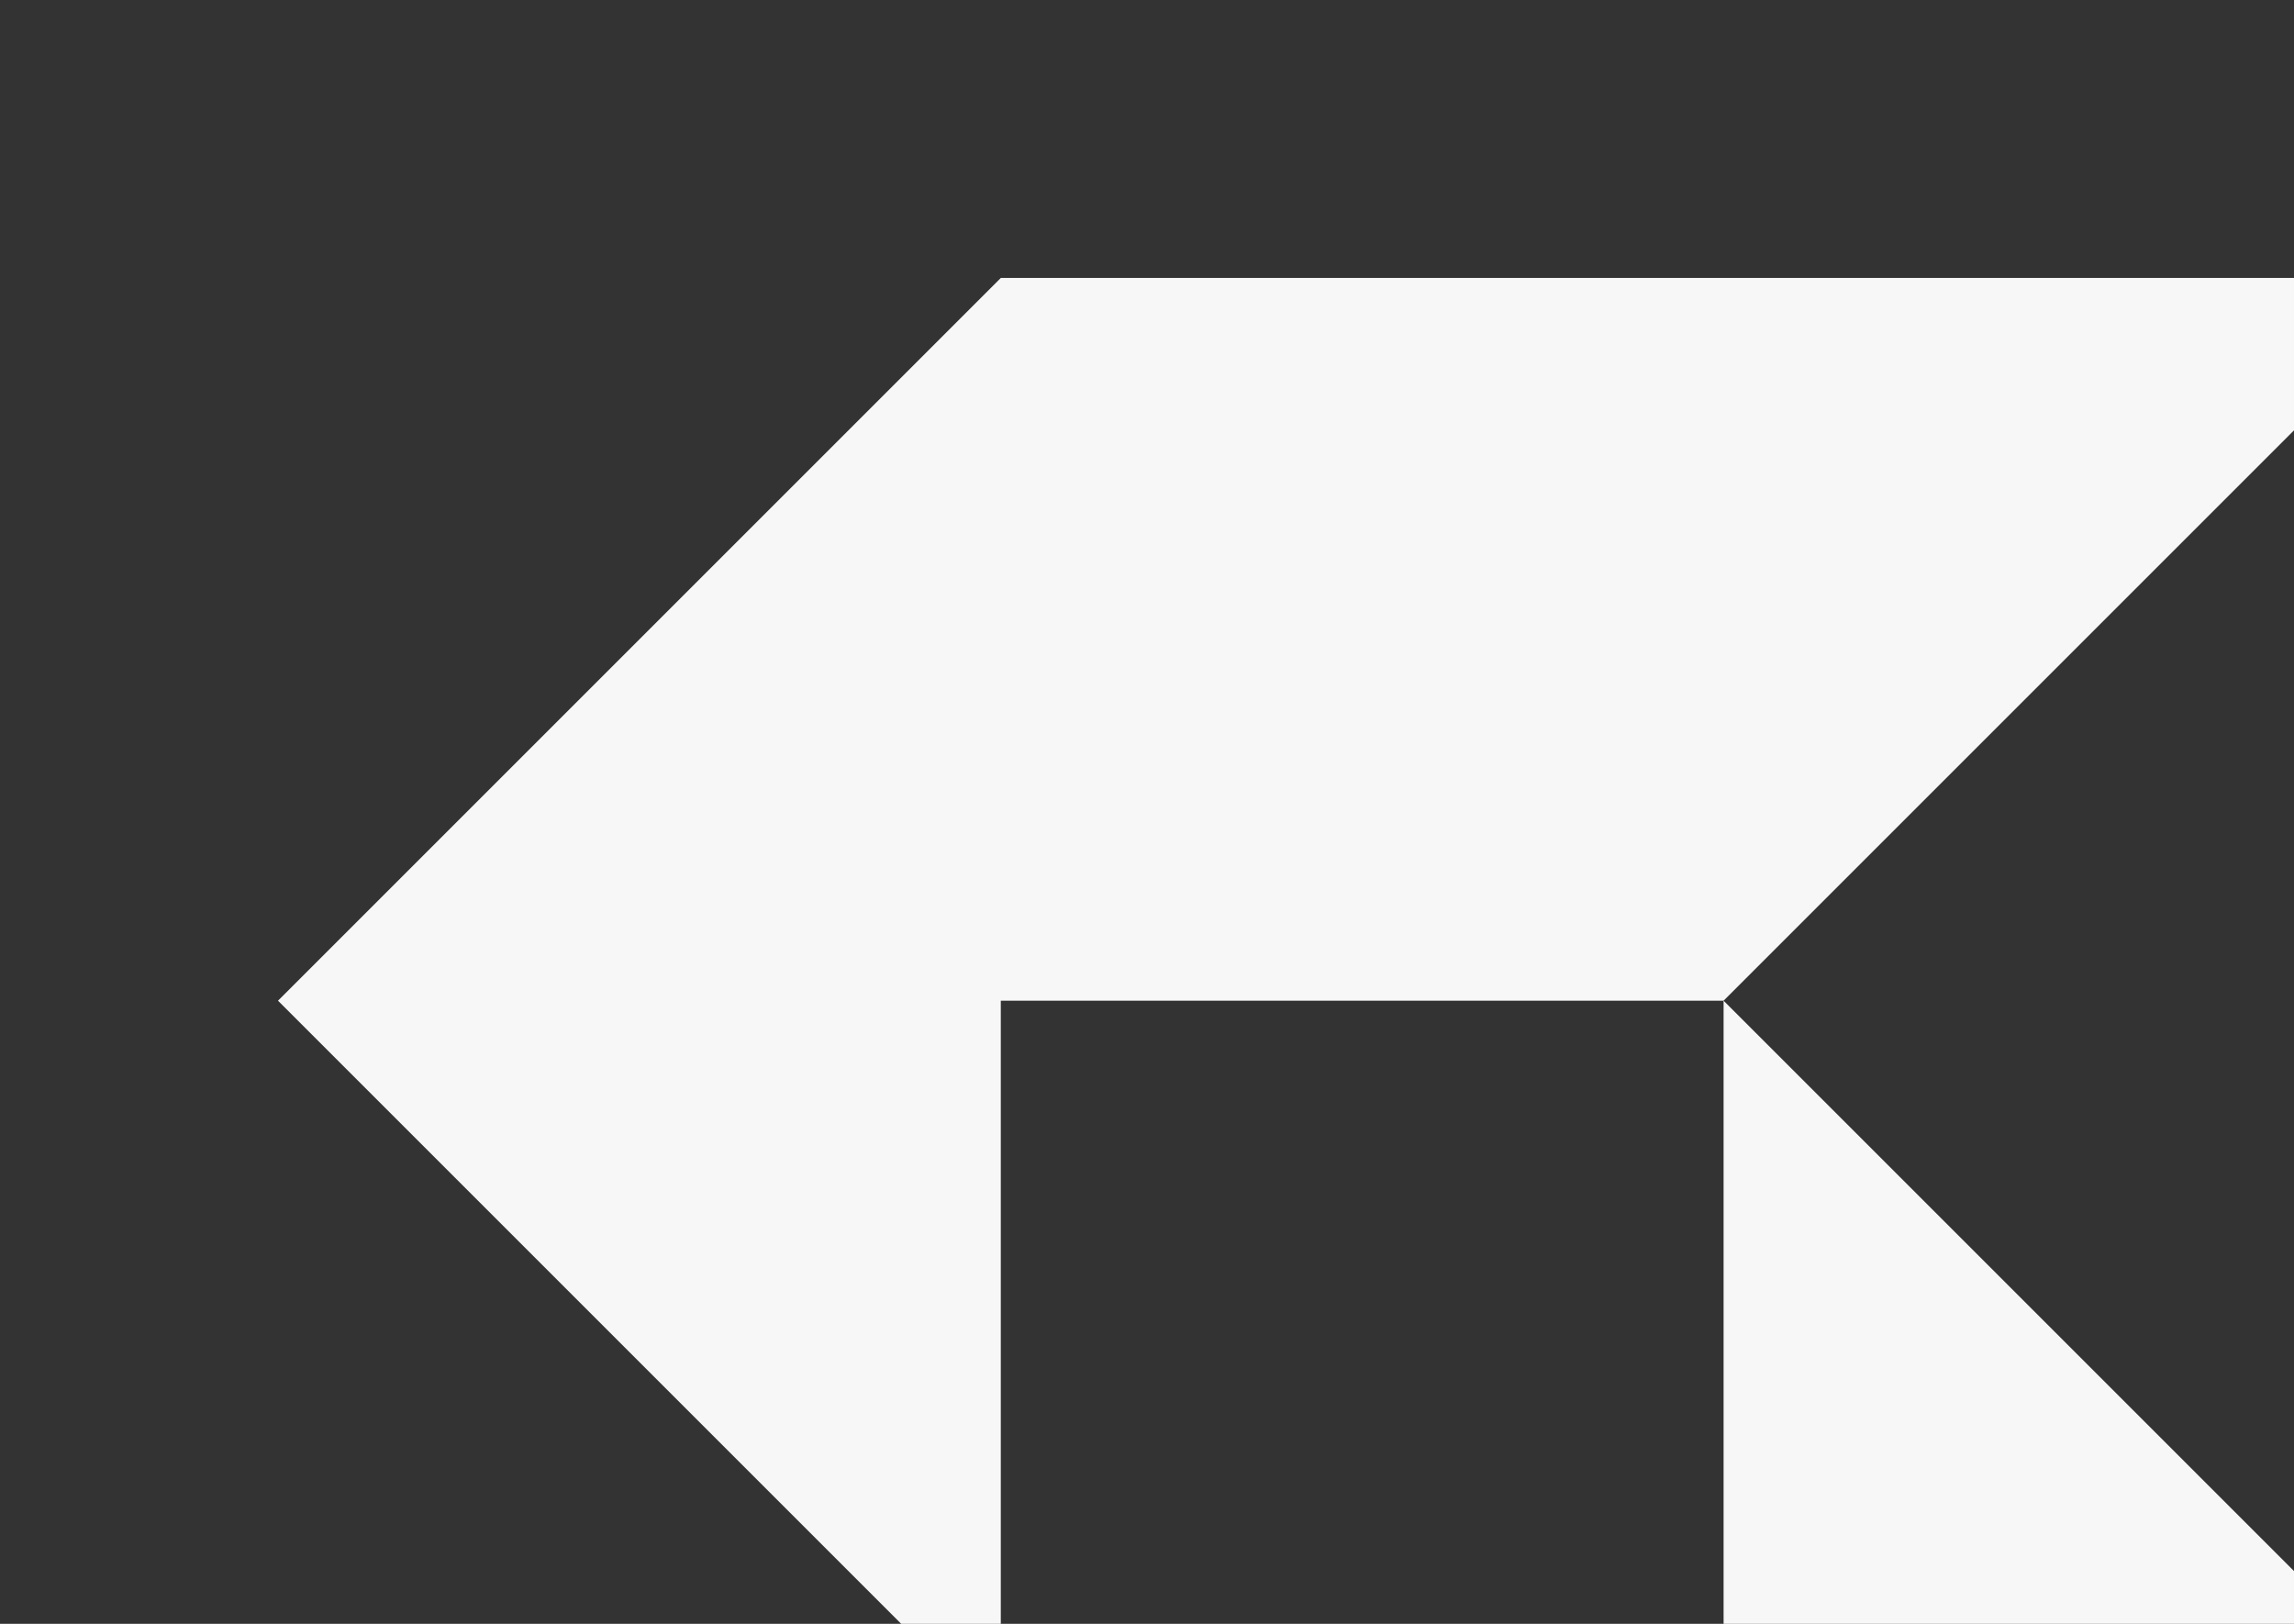 <svg width="202" height="143" viewBox="0 0 202 143" fill="none" xmlns="http://www.w3.org/2000/svg">
<rect x="0" y="0" width="202" height="143" fill="#333333" stroke="none"/>
<g id="Abstract Design">
<g id="shape-17">
<path d="M24.48 215.417L88.126 151.771H151.772V88.125L215.418 151.771L151.772 215.417H24.48Z" fill="#F7F7F8"/>
<path d="M24.48 88.125L88.126 151.771V88.125H151.772L215.418 24.479H88.126L24.48 88.125Z" fill="#F7F7F8"/>
</g>
</g>
</svg>
